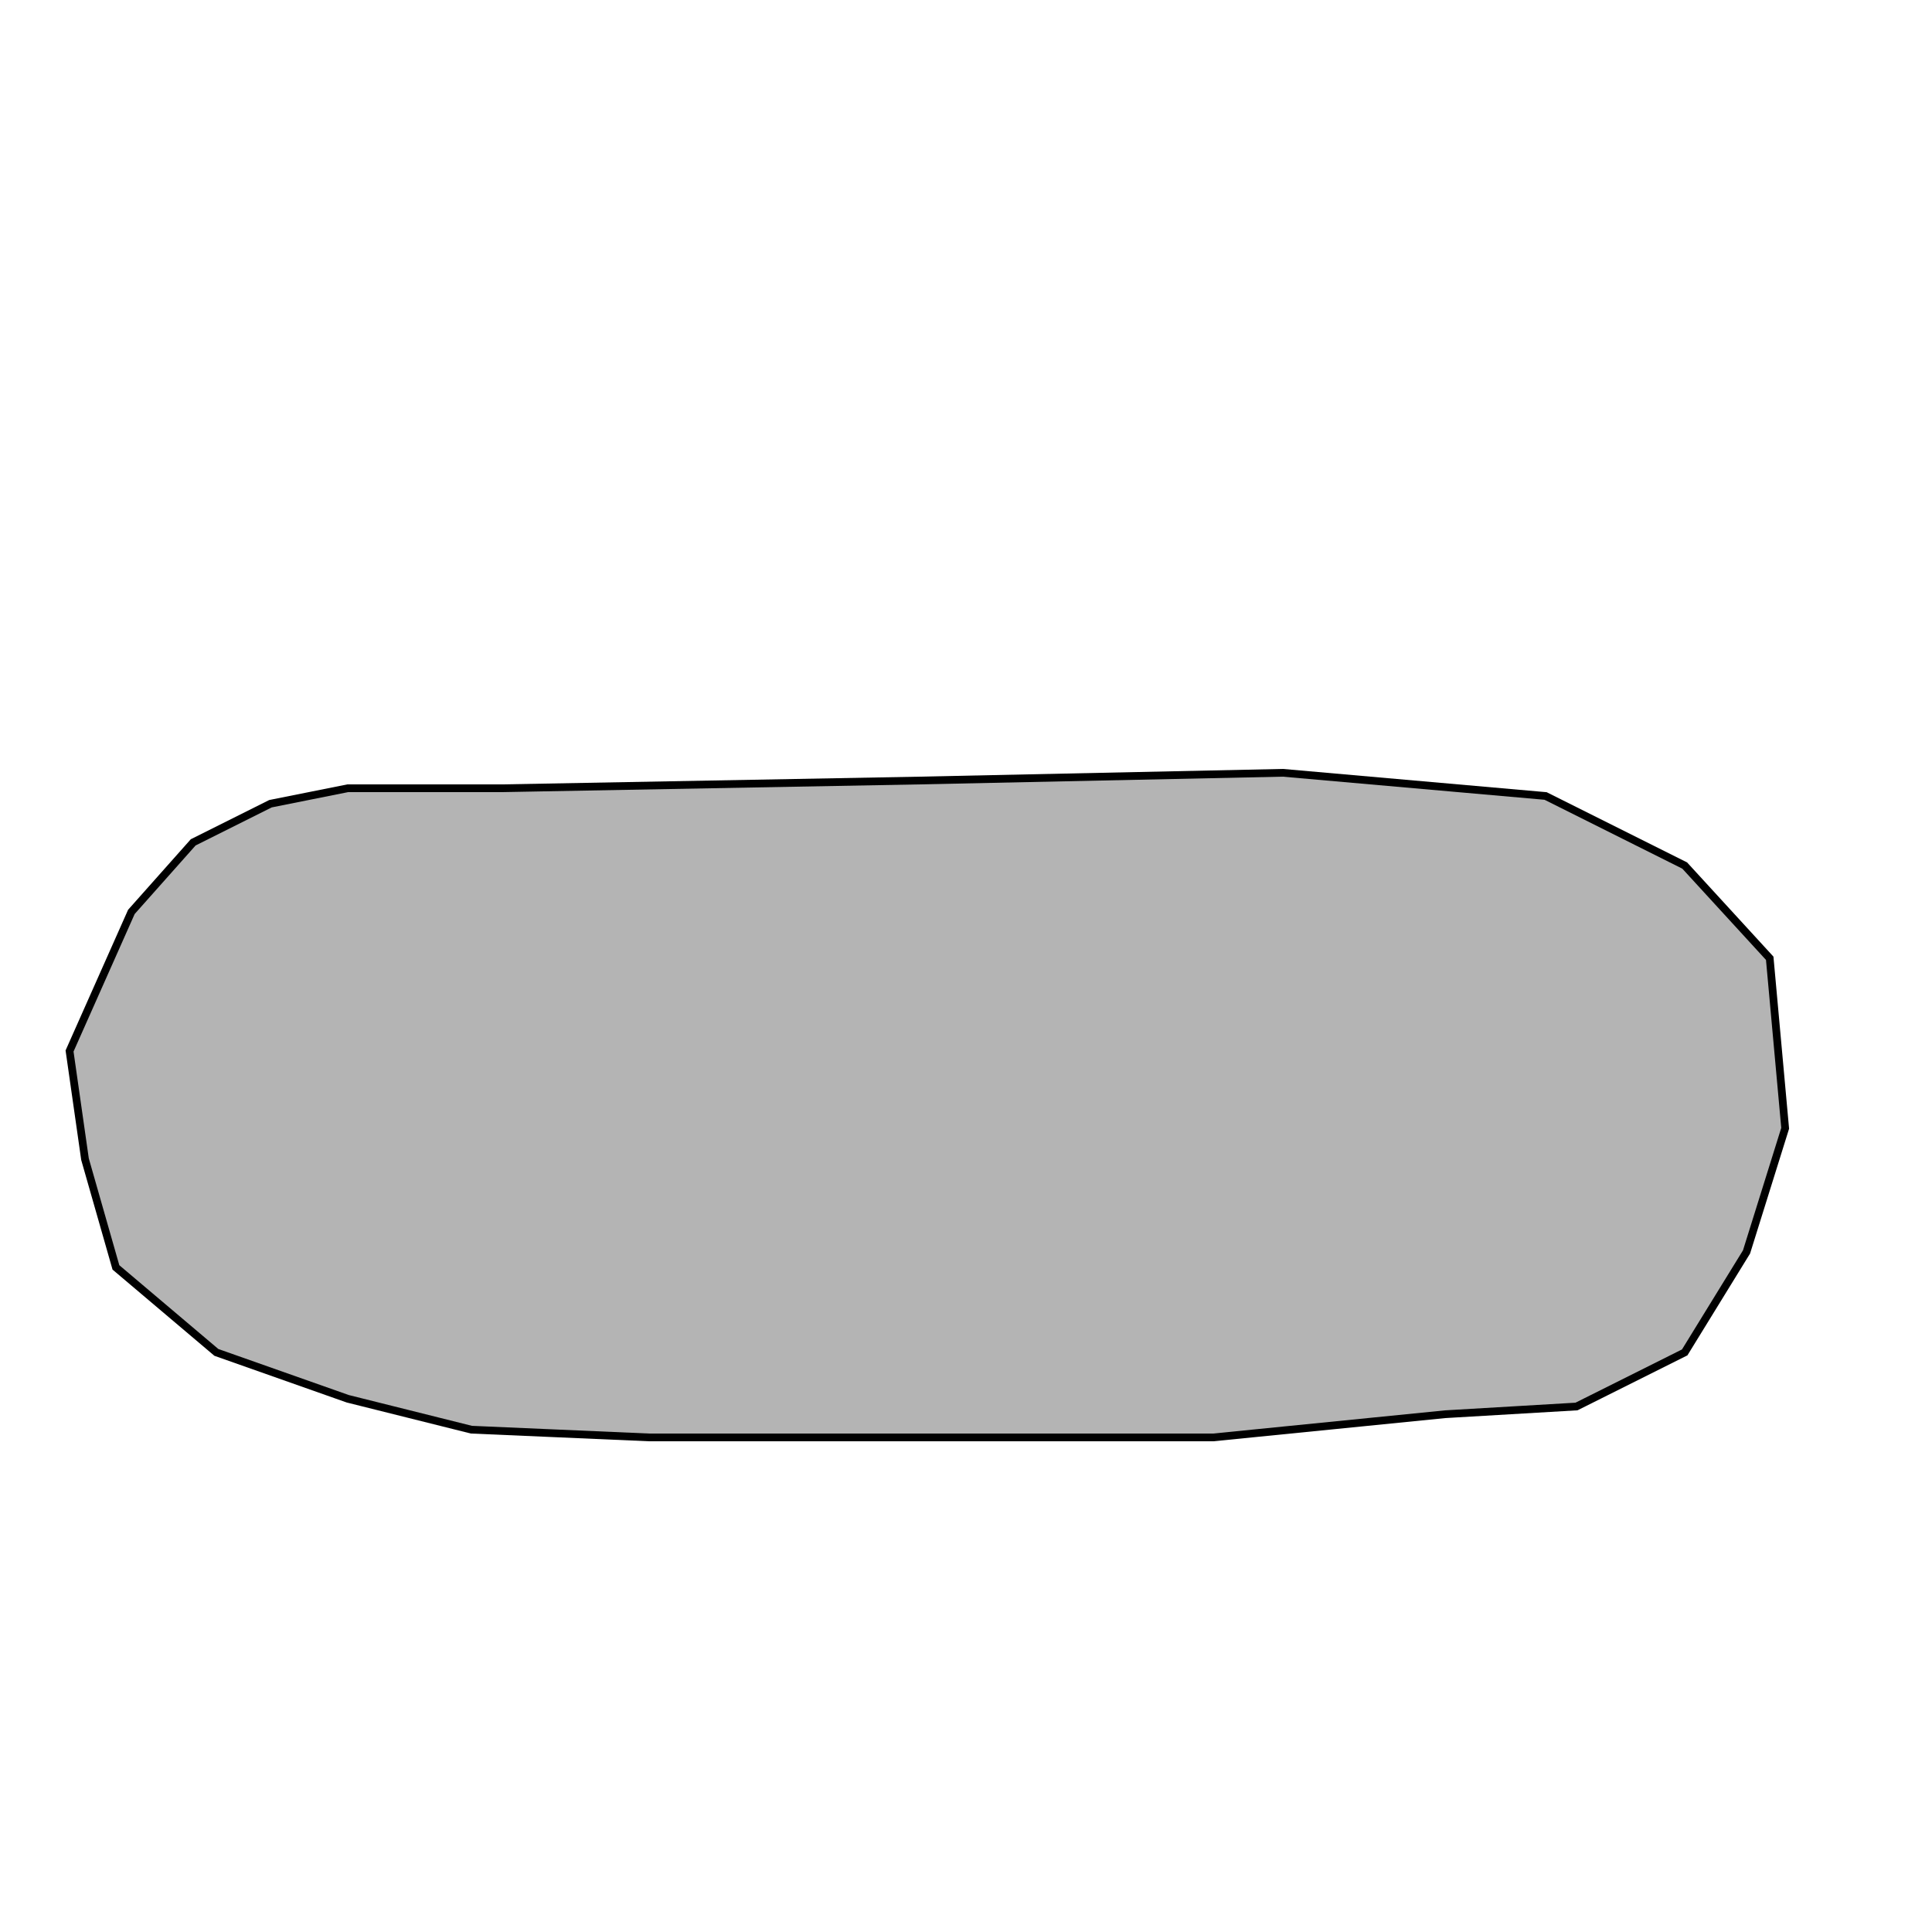 <?xml version="1.0" standalone="no"?>
<!DOCTYPE svg PUBLIC "-//W3C//DTD SVG 20001102//EN" "http://www.w3.org/TR/2000/CR-SVG-20001102/DTD/svg-20001102.dtd">
<svg xmlns="http://www.w3.org/2000/svg" width="250" x="0" y="0" height="250" id="/hardmnt/janacek0/ssi/blazek/inst/qgis/cvs/plugins/grass/modules/v.overlay.xor.1" >
 <rect width="100%" height="100%" fill="#808080" stroke="none"/>
 <rect width="250" x="0" y="0" height="250" style="stroke:rgb(0,0,0);stroke-width:0;fill:rgb(255,255,255);" />
 <g style="stroke:rgb(0,0,0);stroke-width:0.9;fill:none;" >
  <clipPath id="clip1" >
   <rect width="245" x="0" y="0" height="245" />
  </clipPath>
  <g style="clip-path:url(#clip1)" >
   <polygon points="9 136 17 118 25 109 35 104 45 102 65 102 119 101 166 100 200 103 218 112 229 124 231 146 226 162 218 175 204 182 187 183 157 186 84 186 61 185 45 181 28 175 15 164 11 150 9 136" style="stroke:rgb(0,0,0);stroke-width:0;fill:rgb(180,180,180);" />
   <polygon points="9 136 17 118 25 109 35 104 45 102 65 102 119 101 166 100 200 103 218 112 229 124 231 146 226 162 218 175 204 182 187 183 157 186 84 186 61 185 45 181 28 175 15 164 11 150 9 136" style="stroke:rgb(0,0,0);stroke-width:1;fill:none;" />
  </g>
 </g>
</svg>
